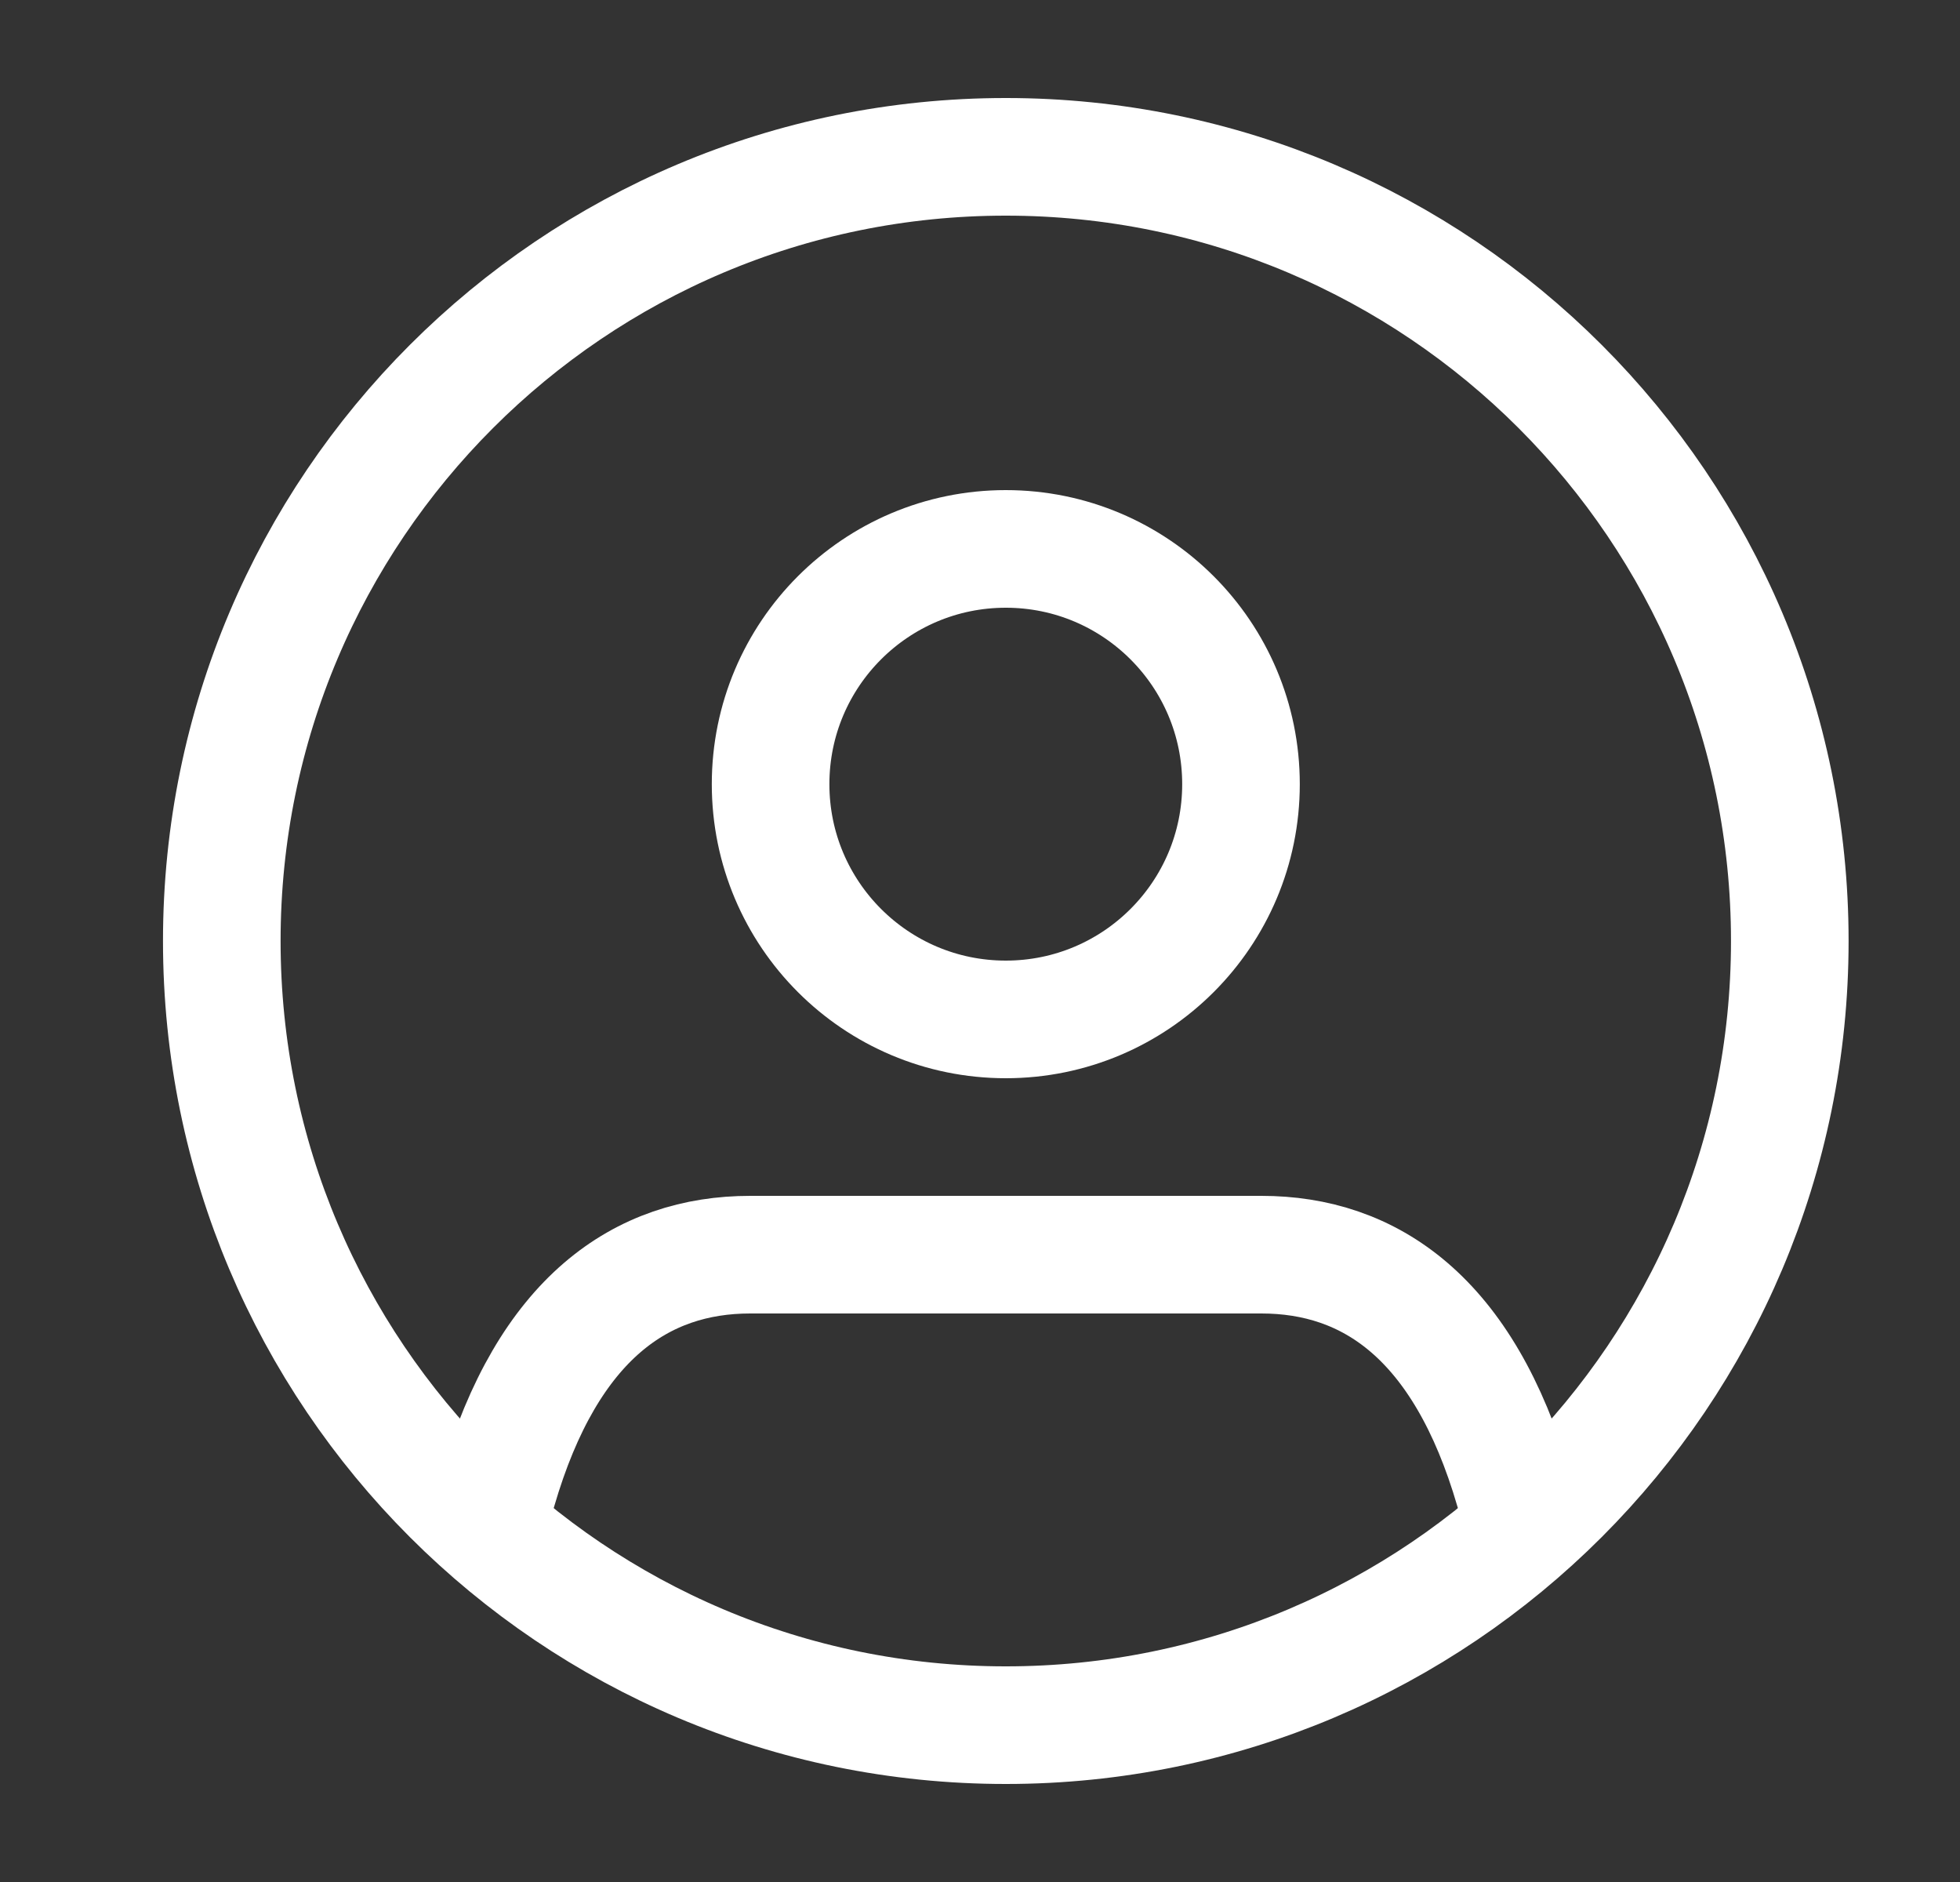 <svg width="25" height="24" viewBox="0 0 25 24" fill="none" xmlns="http://www.w3.org/2000/svg">
<rect x="0" y="0" width="25" height="24" fill="#333333" stroke="none"/>
<path d="M6.349 19C6.989 16.8 8.189 16 9.569 16H16.089C17.469 16 18.669 16.8 19.309 19" stroke="white" stroke-width="1.5" stroke-linecap="round" stroke-linejoin="round"/>
<path d="M12.829 13C14.486 13 15.829 11.657 15.829 10C15.829 8.343 14.486 7 12.829 7C11.172 7 9.829 8.343 9.829 10C9.829 11.657 11.172 13 12.829 13Z" stroke="white" stroke-width="1.5" stroke-linecap="round" stroke-linejoin="round"/>
<path d="M12.829 22C18.352 22 22.829 17.523 22.829 12C22.829 6.477 18.352 2 12.829 2C7.306 2 2.829 6.477 2.829 12C2.829 17.523 7.306 22 12.829 22Z" stroke="white" stroke-width="1.5" stroke-linecap="round" stroke-linejoin="round"/>
</svg>
